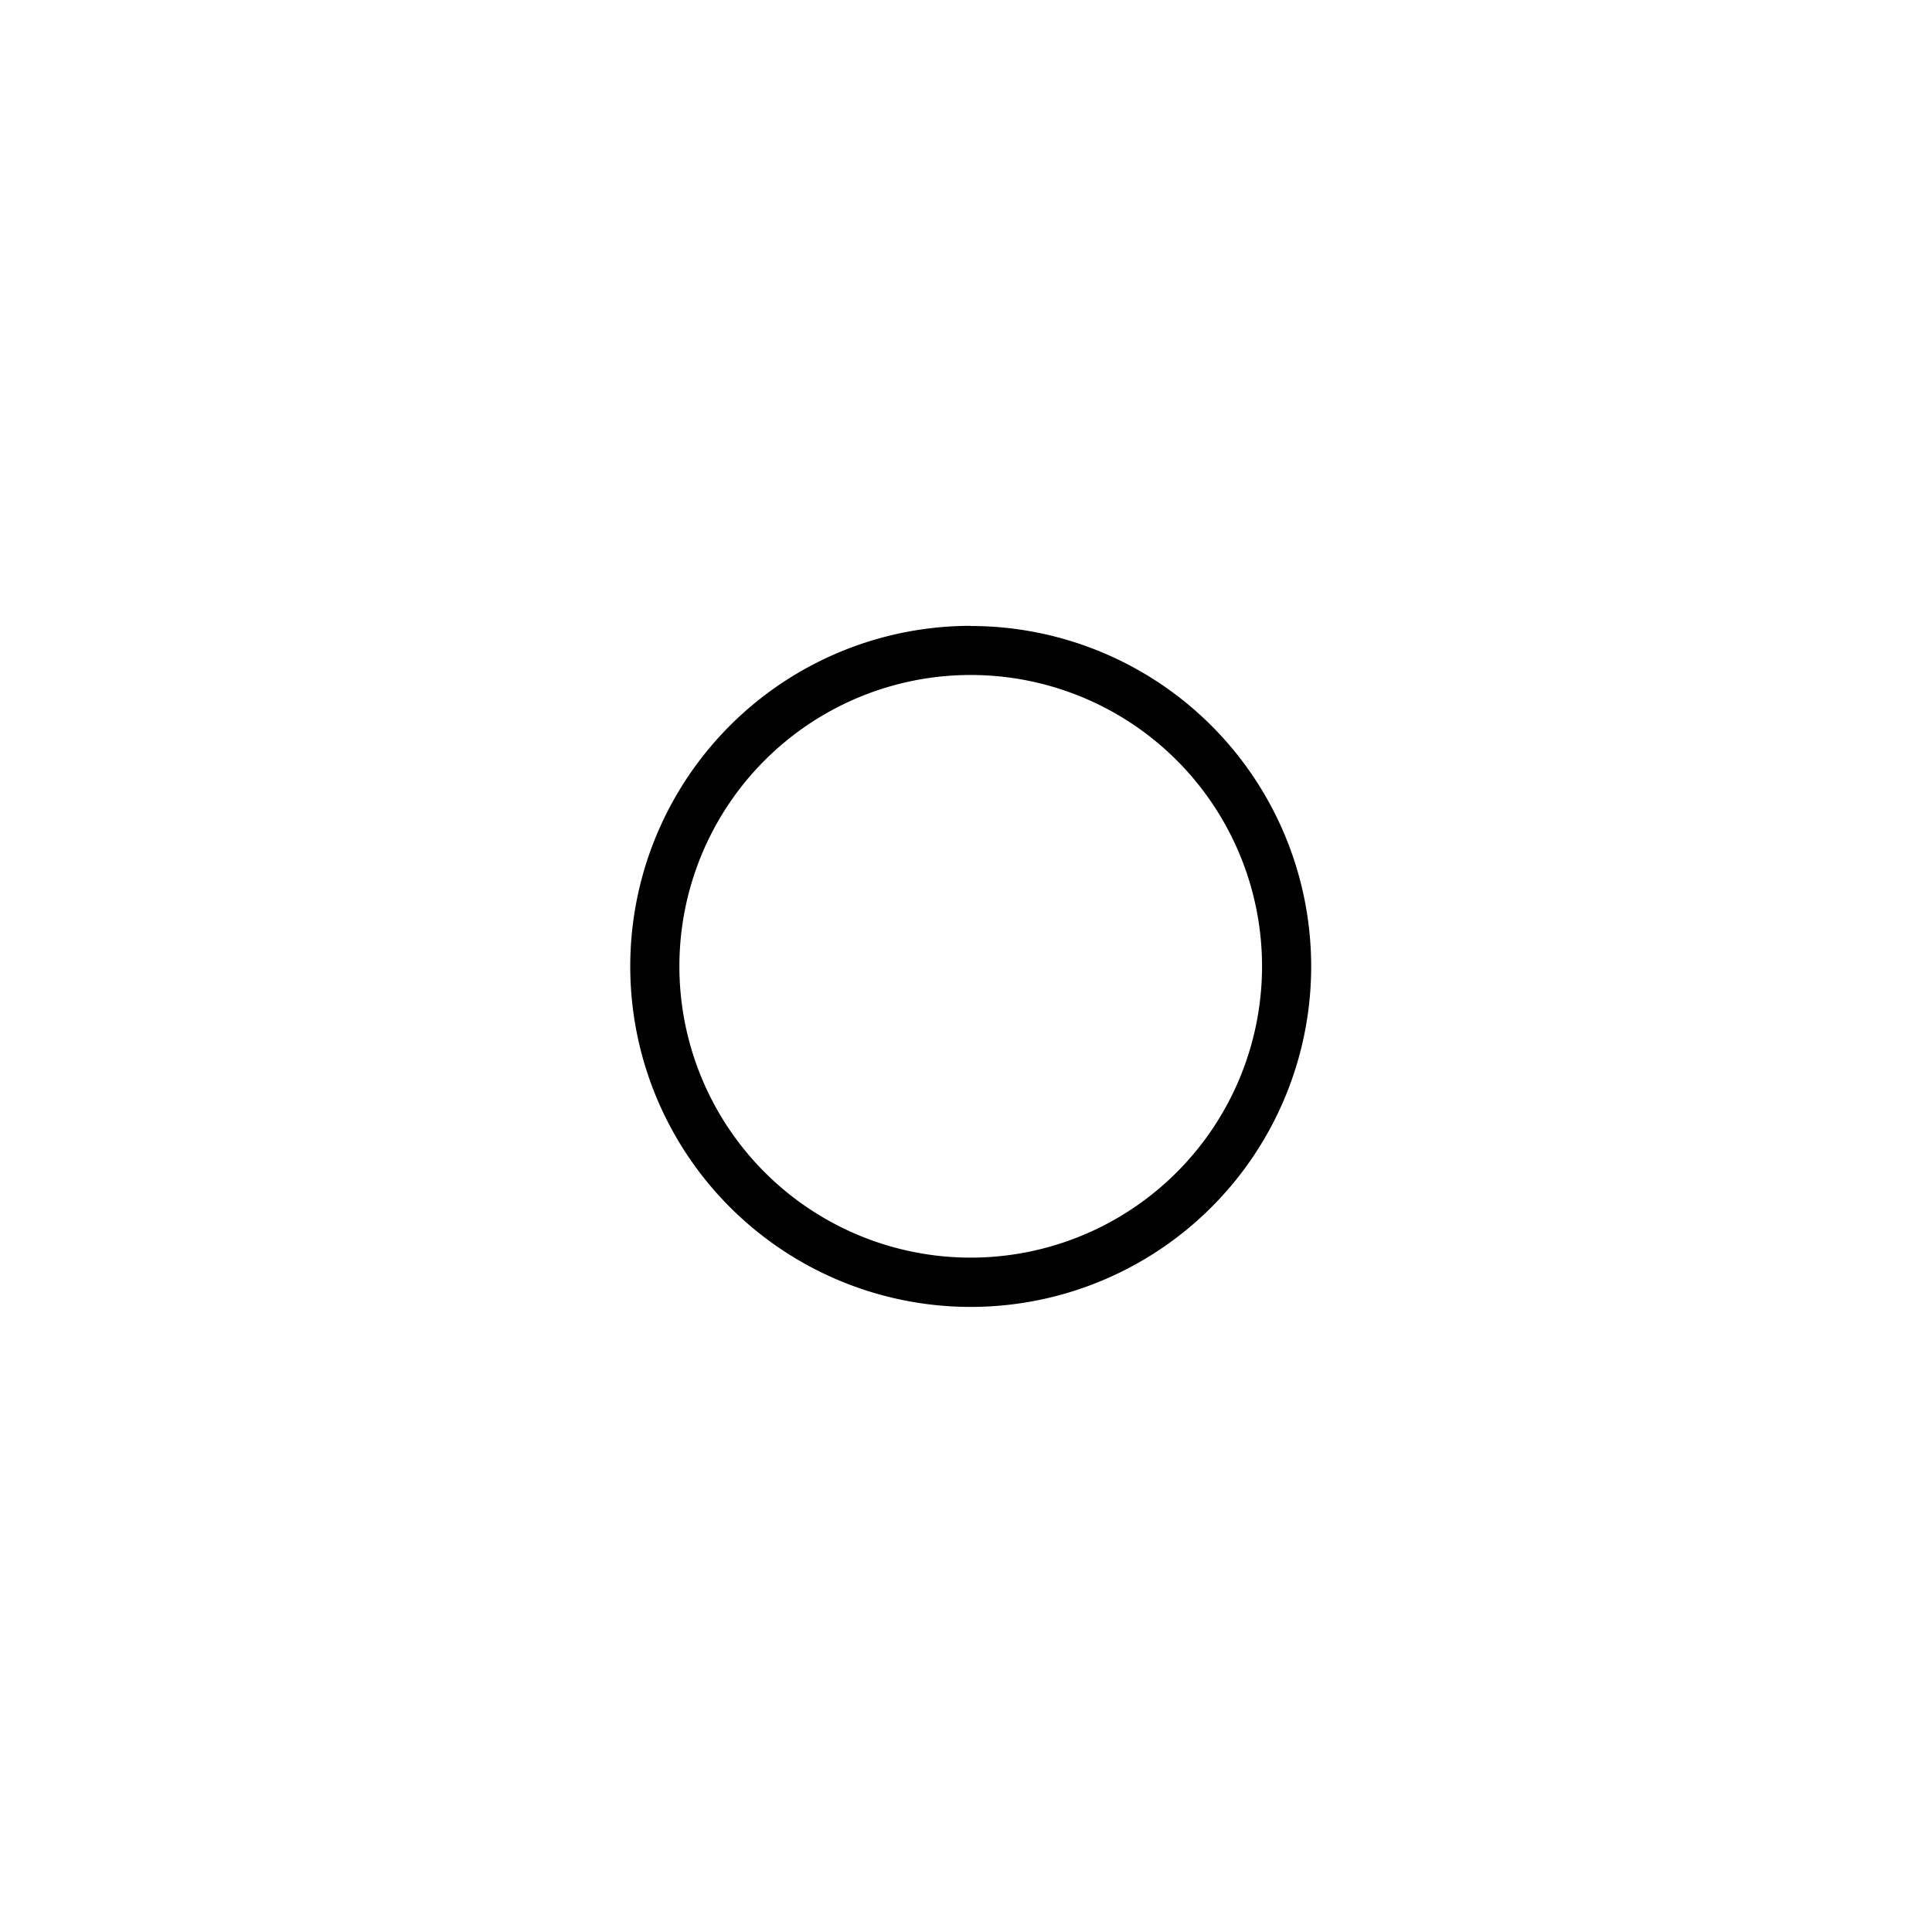 <svg xmlns="http://www.w3.org/2000/svg" viewBox="0 0 12.7 12.7"><path d="M6.381 4.114a2.238 2.238 0 0 0-2.238 2.238A2.238 2.238 0 0 0 6.381 8.591a2.238 2.238 0 0 0 2.238-2.238 2.238 2.238 0 0 0-2.238-2.238zm0 .323a1.915 1.915 0 0 1 1.915 1.915 1.915 1.915 0 0 1-1.915 1.915 1.915 1.915 0 0 1-1.915-1.915 1.915 1.915 0 0 1 1.915-1.915z"/></svg>